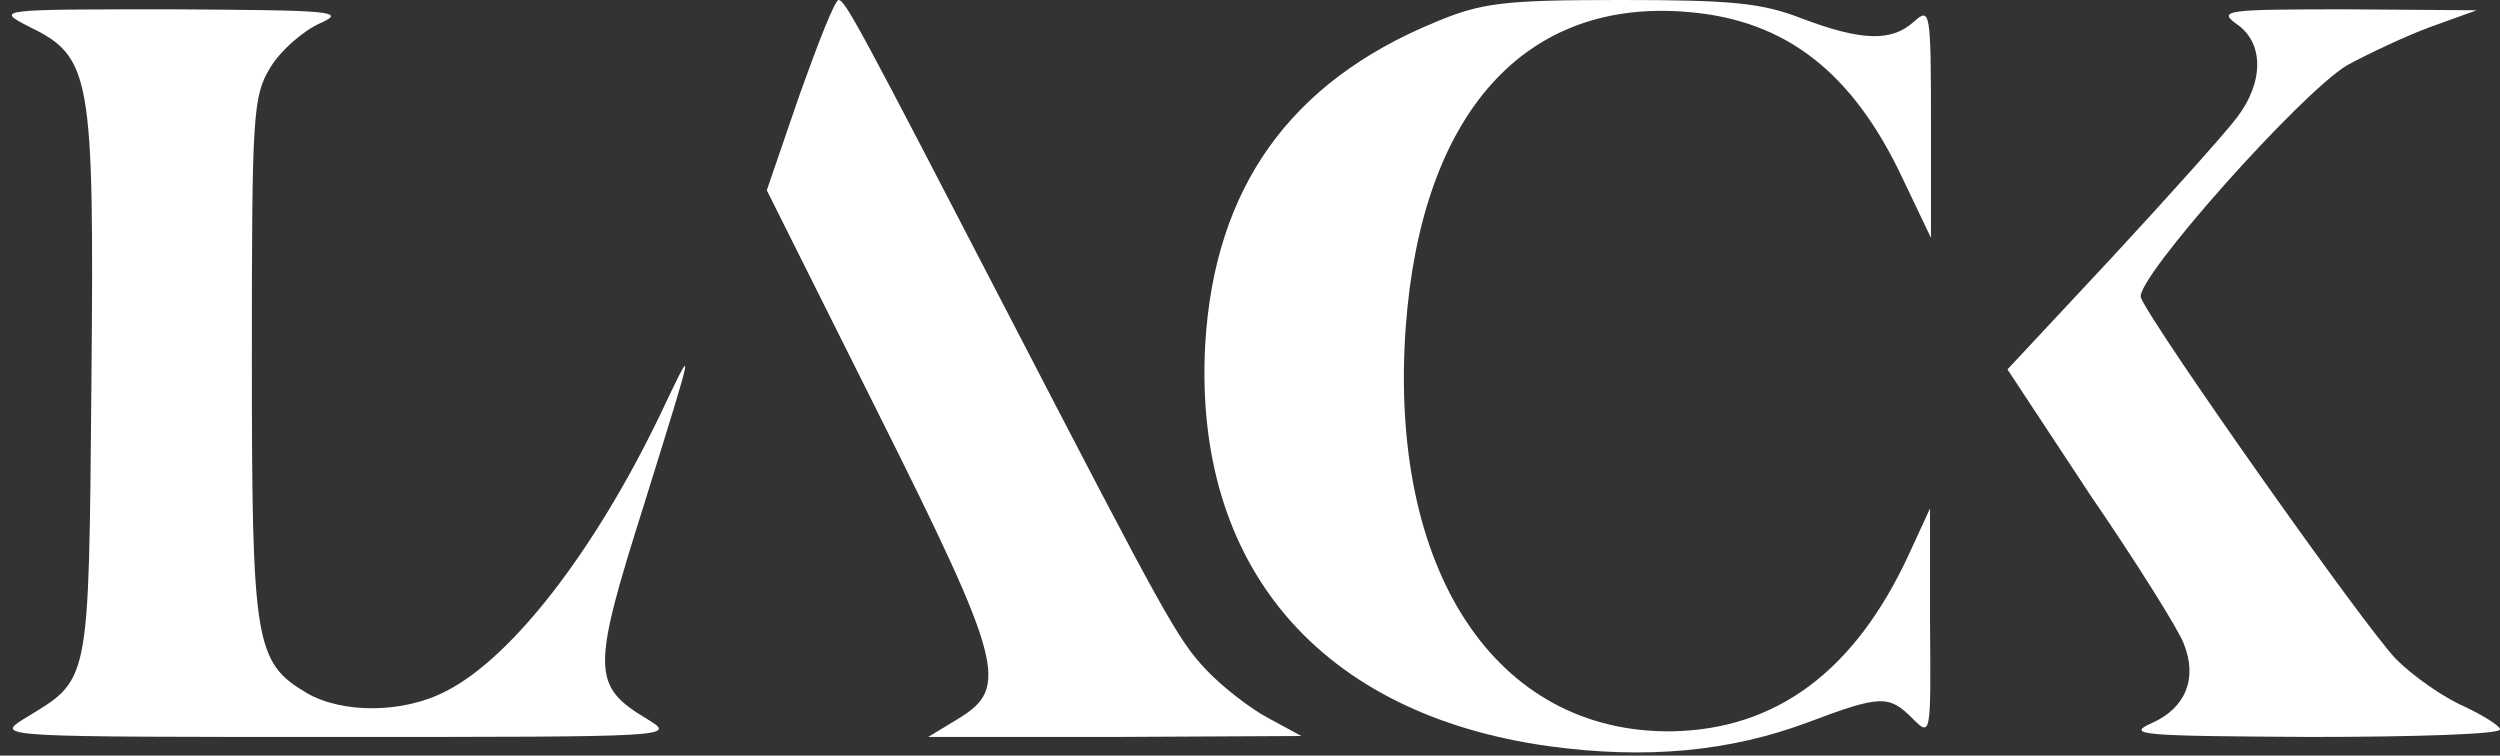 <svg version="1.0" xmlns="http://www.w3.org/2000/svg" width="268pt" height="81pt" viewBox="0 0 268 81" preserveAspectRatio="xMidYMid meet">

<rect x="0" y="0" width="268" height="81" fill="#333333" stroke="none"/>

<g transform="translate(0,81) scale(0.1,-0.1)" fill="#ffffff" stroke="none">
<path d="M857 708 l-35 -102 119 -238 c134 -268 141 -295 87 -328 l-33 -20 200 0 200 1 -35 19 c-19 10 -49 33 -67 52 -31 33 -44 57 -213 383 -157 303 -174 335 -181 335 -4 0 -22 -46 -42 -102z"/>
<path d="M1538 786 c-155 -64 -236 -177 -246 -345 -13 -238 123 -397 369 -431 103 -14 193 -6 278 26 77 29 86 29 111 4 20 -20 20 -20 19 103 l0 122 -23 -50 c-58 -125 -142 -187 -254 -189 -189 -2 -304 173 -285 434 17 229 128 353 304 337 104 -9 175 -65 228 -177 l31 -65 0 124 c0 120 -1 123 -18 108 -24 -22 -56 -21 -120 3 -43 17 -76 20 -195 20 -126 0 -149 -3 -199 -24z"/>
<path d="M30 782 c68 -33 71 -50 68 -383 -3 -329 -1 -316 -73 -360 -30 -19 -24 -19 335 -19 364 0 365 0 334 19 -60 36 -60 52 -3 232 55 177 55 175 16 93 -70 -145 -158 -259 -229 -295 -46 -24 -111 -24 -149 -2 -56 33 -59 54 -59 360 0 261 1 280 20 311 11 18 35 39 53 47 29 13 14 14 -158 15 -187 0 -190 0 -155 -18z"/>
<path d="M2398 784 c29 -20 29 -62 0 -100 -12 -16 -72 -83 -134 -150 l-112 -120 89 -135 c50 -73 95 -145 100 -159 15 -37 2 -69 -34 -85 -29 -13 -12 -14 171 -15 111 0 202 3 202 8 0 4 -18 15 -39 25 -21 9 -54 32 -72 50 -32 32 -262 358 -274 388 -7 19 171 219 221 249 22 12 62 31 89 41 l50 18 -140 1 c-129 0 -138 -1 -117 -16z"/>
</g>
</svg>
